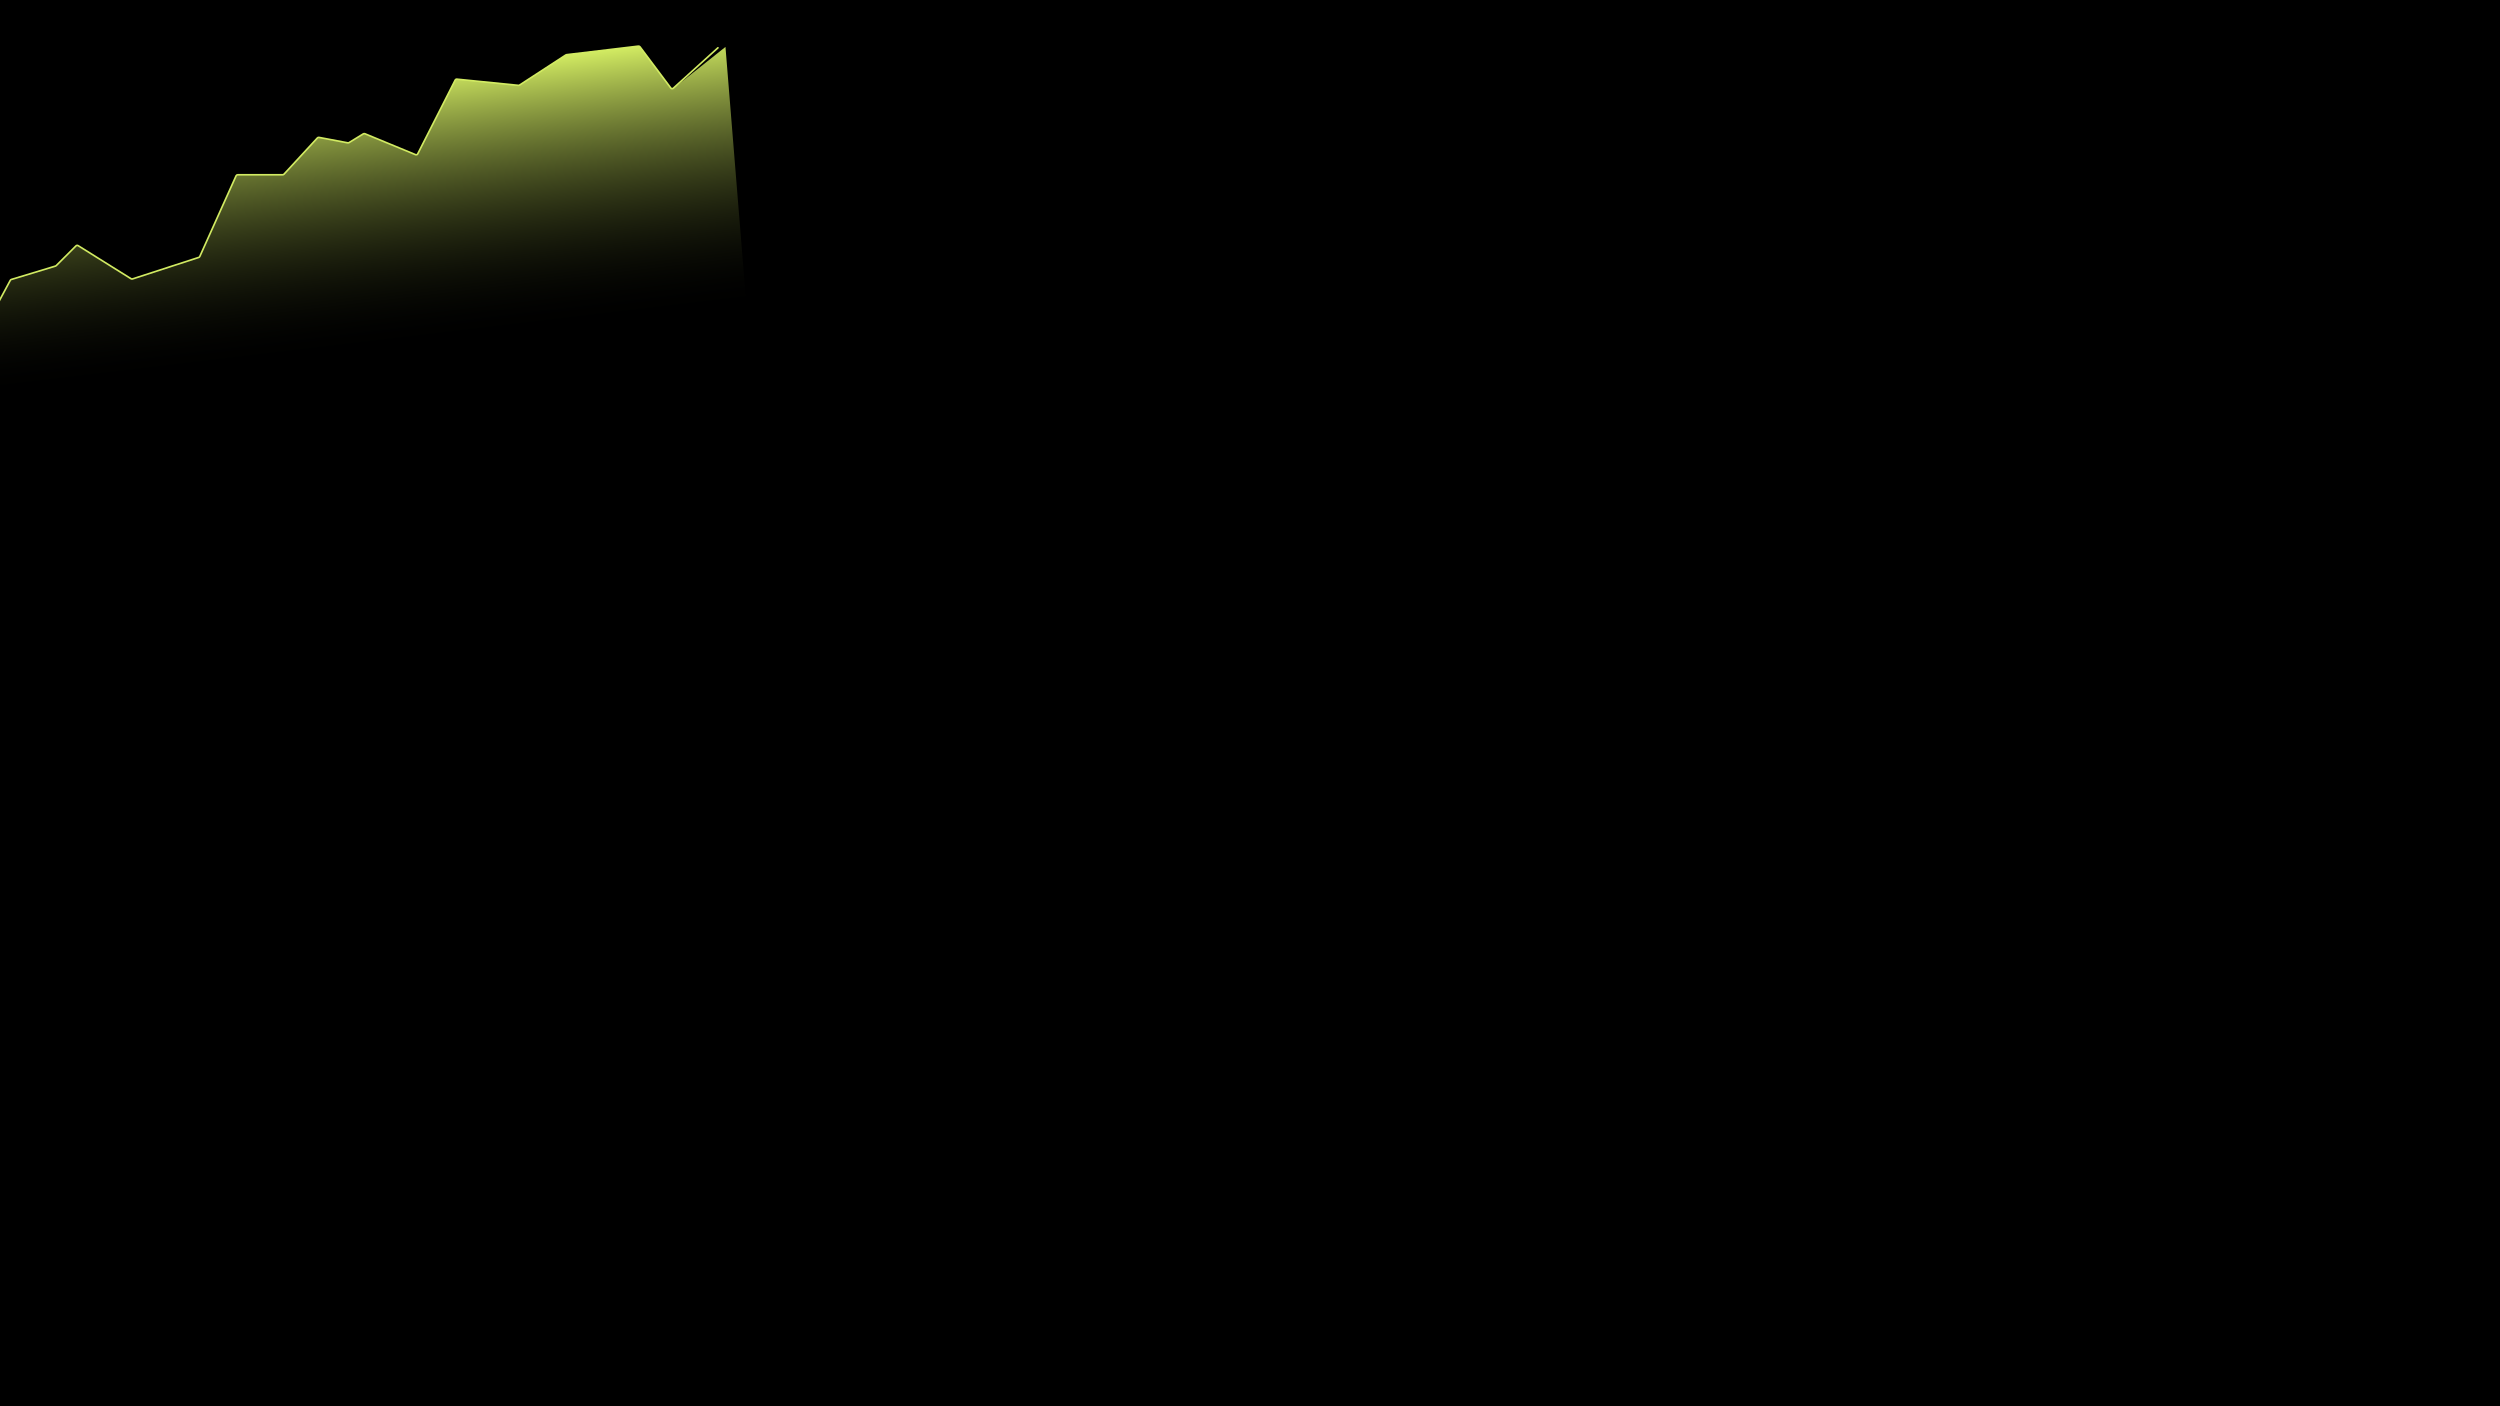 <svg width="6400" height="3600" viewBox="0 0 6400 3600" fill="none" xmlns="http://www.w3.org/2000/svg">
<g clip-path="url(#clip0_603_2)">
<rect width="6400" height="3600" fill="black"/>
<g clip-path="url(#clip1_603_2)">
<path d="M-1183.85 1052.77L-1311.48 1067.98L-1314.1 1297.25C-1314.11 1298.54 -1312.98 1299.55 -1311.7 1299.4L1919.51 914.45C1920.65 914.313 1921.49 913.296 1921.39 912.147L1857.2 120.082L1721.84 227.728C1720.89 228.481 1719.51 228.303 1718.79 227.335L1637.56 118.808C1637.1 118.195 1636.35 117.873 1635.59 117.964L1449.88 140.088C1449.56 140.127 1449.24 140.24 1448.97 140.42L1329.31 218.285C1328.9 218.551 1328.42 218.67 1327.93 218.621L1168.11 202.497C1167.23 202.408 1166.39 202.869 1165.99 203.658L1067.93 396.205C1067.42 397.202 1066.23 397.641 1065.2 397.212L932.561 342.205C931.919 341.938 931.187 342 930.599 342.37L892.721 366.172C892.258 366.463 891.702 366.566 891.165 366.46L815.394 351.519C814.663 351.374 813.908 351.621 813.403 352.169L726.255 446.71C725.849 447.15 725.278 447.4 724.679 447.401L606.95 447.443C606.107 447.443 605.342 447.938 604.996 448.707L511.027 657.524C510.778 658.075 510.309 658.496 509.733 658.683L338.197 714.389C337.6 714.583 336.948 714.506 336.413 714.178L198.34 629.433C197.505 628.921 196.429 629.04 195.725 629.722L143.496 680.422C143.251 680.66 142.953 680.836 142.626 680.935L28.104 715.72C27.561 715.885 27.107 716.257 26.838 716.756L-29.627 821.798C-29.91 822.326 -30.402 822.71 -30.982 822.859L-184.931 862.4C-185.238 862.479 -185.524 862.625 -185.768 862.828L-284.546 944.927C-285.155 945.433 -285.994 945.562 -286.727 945.263L-379.322 907.467C-379.871 907.243 -380.488 907.256 -381.027 907.504L-616.673 1015.81C-617.094 1016 -617.566 1016.05 -618.018 1015.95L-708.994 996.442C-709.468 996.341 -709.963 996.403 -710.397 996.618L-784.963 1033.64C-785.183 1033.75 -785.42 1033.82 -785.663 1033.85L-942.64 1052.55C-942.964 1052.59 -943.294 1052.56 -943.602 1052.45L-1109.06 994.478C-1109.76 994.233 -1110.54 994.366 -1111.11 994.829L-1182.76 1052.31C-1183.07 1052.56 -1183.45 1052.72 -1183.85 1052.77Z" fill="url(#paint0_linear_603_2)"/>
<path d="M-1292.23 1065.68L-1184.46 1052.84C-1183.66 1052.75 -1182.91 1052.43 -1182.28 1051.93L-1112.04 995.574C-1110.89 994.648 -1109.34 994.382 -1107.94 994.871L-944.072 1052.28C-943.455 1052.5 -942.797 1052.57 -942.147 1052.49L-786.032 1033.9C-785.545 1033.84 -785.071 1033.7 -784.632 1033.48L-711.462 997.147C-710.359 996.599 -709.074 996.552 -707.934 997.017L-616.963 1034.15C-615.771 1034.64 -614.424 1034.56 -613.293 1033.95L-381.97 908.088C-380.839 907.473 -379.492 907.398 -378.3 907.885L-287.919 944.777C-286.453 945.376 -284.776 945.117 -283.557 944.105L-186.139 863.136C-185.651 862.731 -185.079 862.439 -184.465 862.281L-31.893 823.093C-30.733 822.795 -29.75 822.026 -29.183 820.97L26.418 717.536C26.955 716.538 27.865 715.793 28.949 715.463L142.097 681.095C142.77 680.891 143.383 680.524 143.88 680.027L194.587 629.408C196 627.998 198.198 627.749 199.891 628.807L335.56 713.635C336.634 714.307 337.952 714.469 339.158 714.077L508.829 658.977C509.98 658.603 510.919 657.761 511.415 656.658L604.426 449.971C605.118 448.432 606.648 447.443 608.335 447.442L723.739 447.401C724.936 447.401 726.079 446.9 726.89 446.019L812.603 353.036C813.606 351.948 815.099 351.454 816.553 351.729L890.374 365.692C891.421 365.89 892.503 365.692 893.411 365.136L930.139 342.64C931.308 341.924 932.75 341.81 934.017 342.334L1063.84 395.985C1065.9 396.84 1068.28 395.96 1069.3 393.965L1165.32 204.969C1166.12 203.391 1167.81 202.467 1169.58 202.645L1327.18 218.545C1328.15 218.643 1329.13 218.406 1329.95 217.873L1448.55 140.693C1449.1 140.334 1449.72 140.107 1450.38 140.029L1634.36 118.11C1635.88 117.929 1637.38 118.573 1638.3 119.799L1717.29 225.333C1718.8 227.355 1721.73 227.637 1723.6 225.941L1837.94 122.377" stroke="#D2EB62" stroke-width="4.288" stroke-linecap="round"/>
</g>
</g>
<defs>
<linearGradient id="paint0_linear_603_2" x1="236.001" y1="284.704" x2="318.941" y2="980.893" gradientUnits="userSpaceOnUse">
<stop stop-color="#D2EB62"/>
<stop offset="1" stop-opacity="0"/>
</linearGradient>
<clipPath id="clip0_603_2">
<rect width="6400" height="3600" fill="white"/>
</clipPath>
<clipPath id="clip1_603_2">
<rect width="6400" height="3600" fill="white"/>
</clipPath>
</defs>
</svg>
